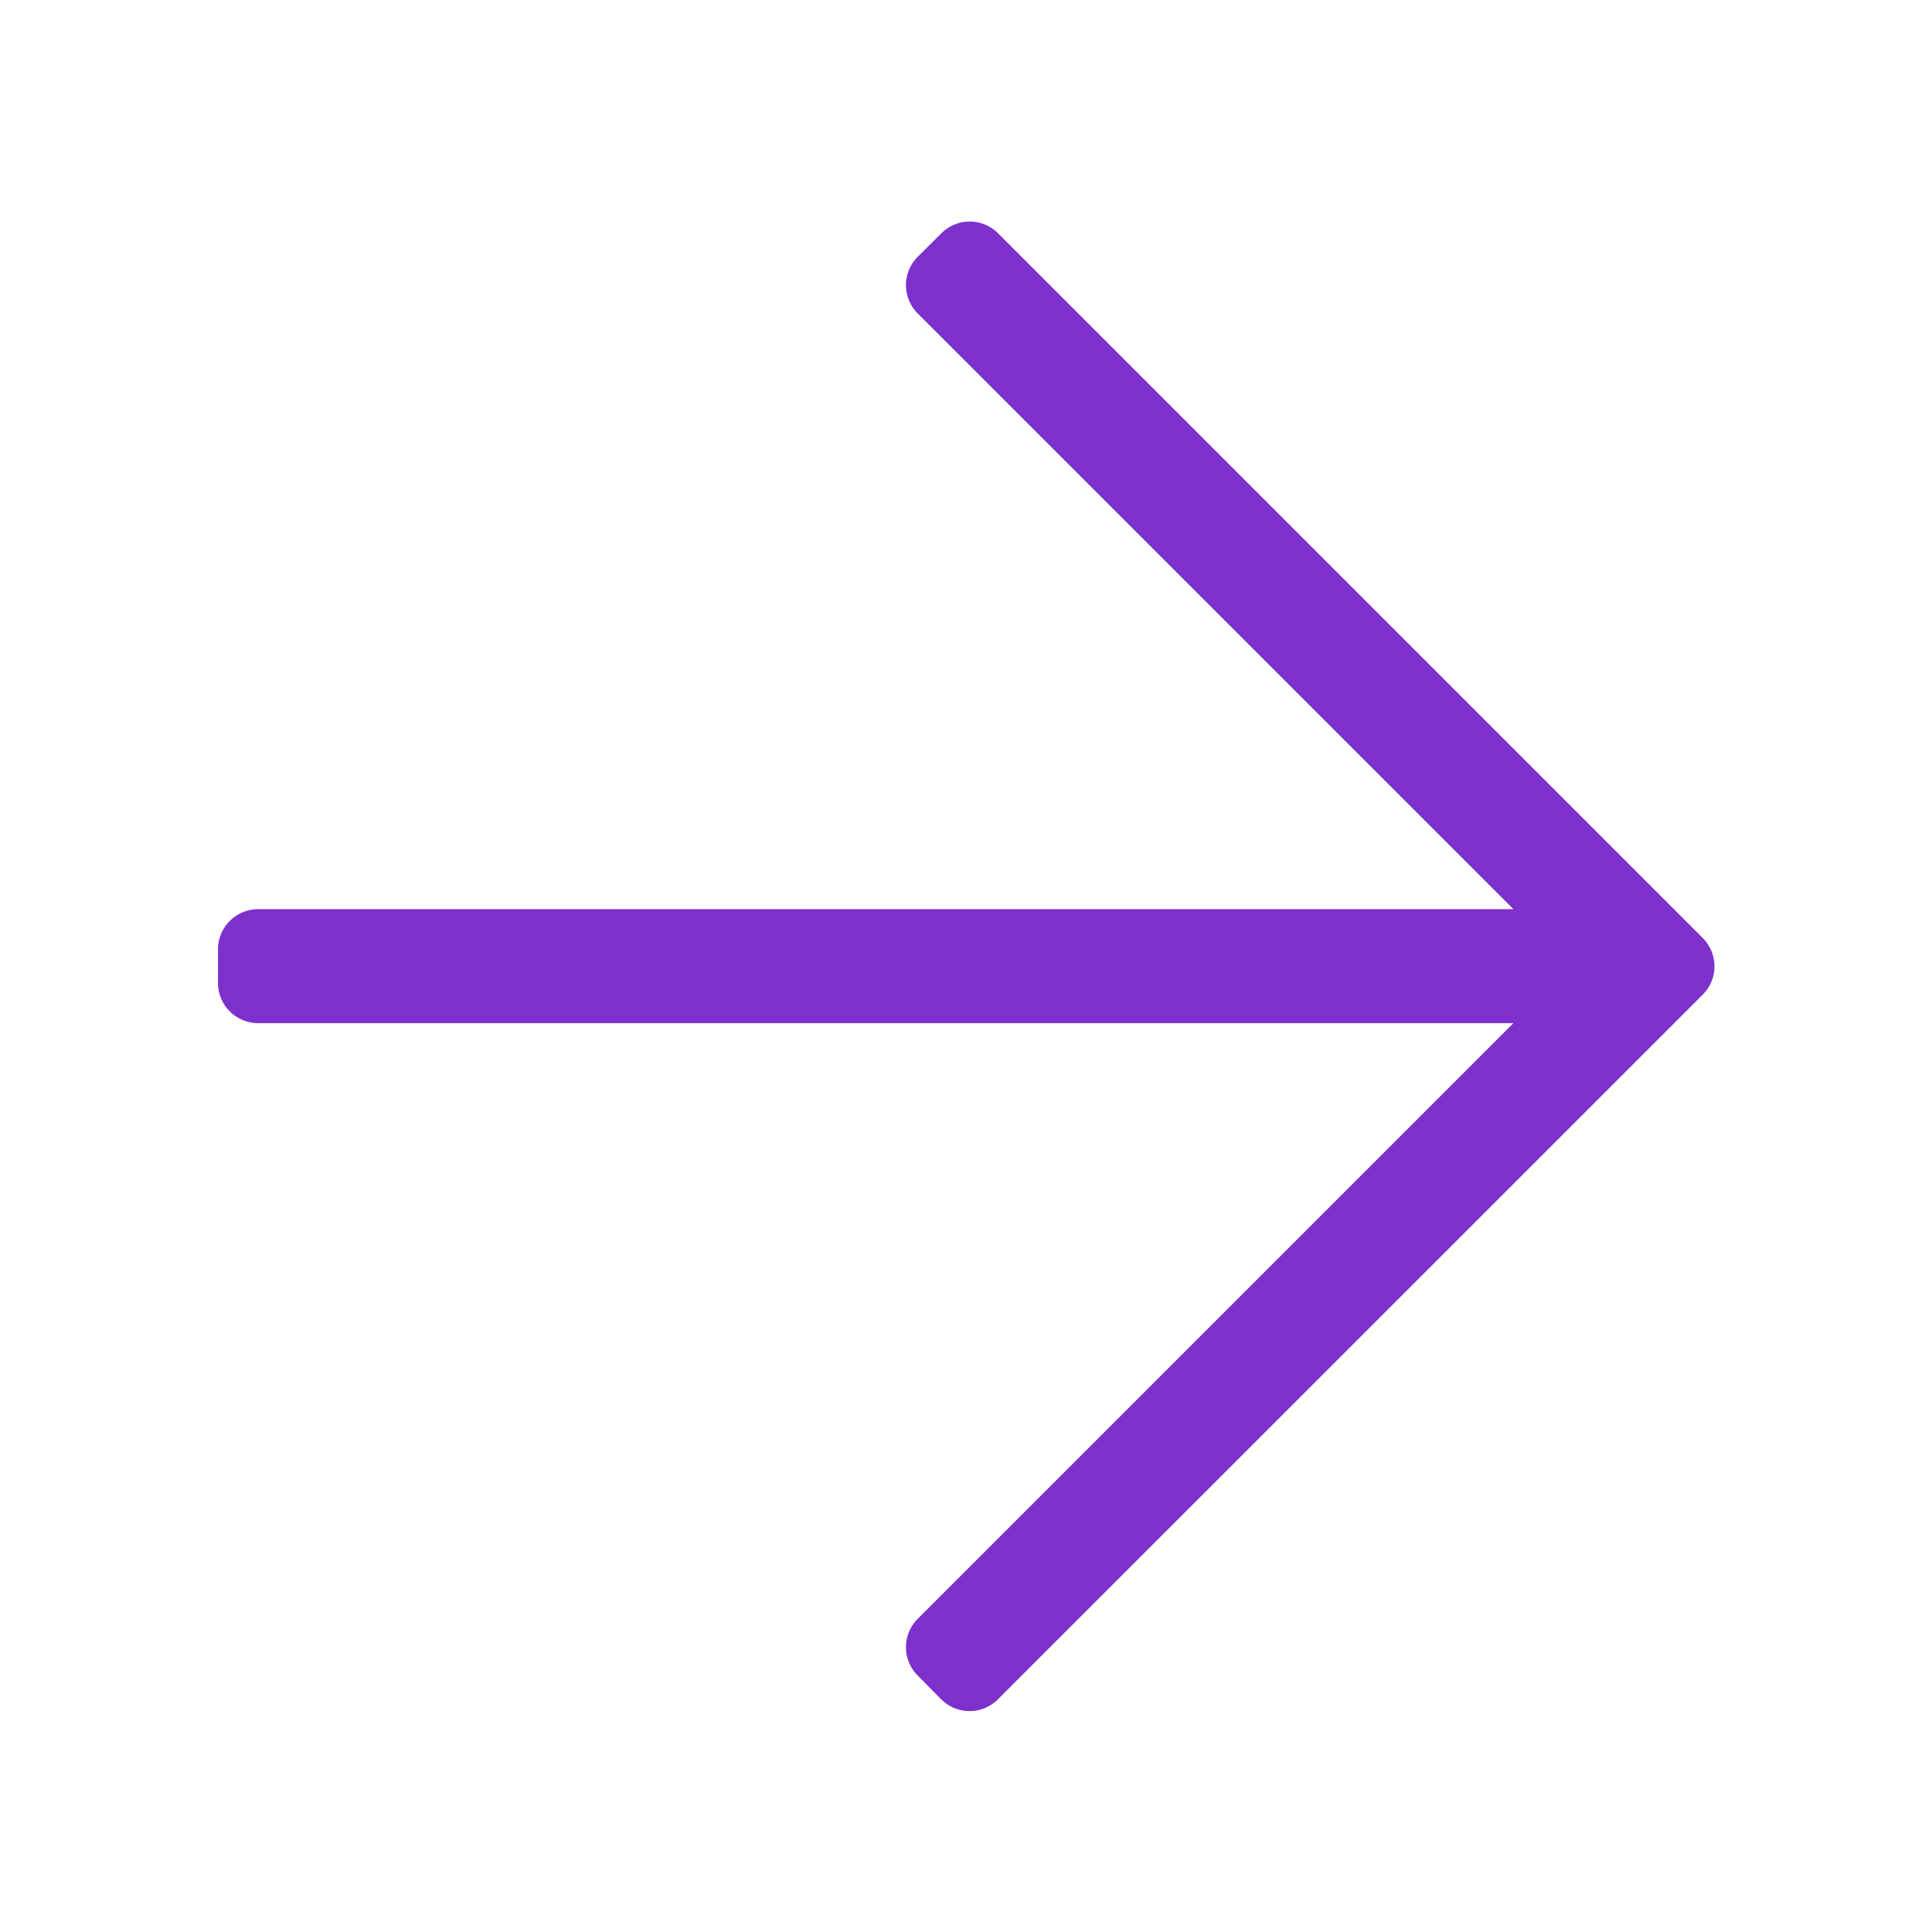 <svg xmlns="http://www.w3.org/2000/svg" viewBox="0 0 120 120"><defs><style>.cls-1{fill:#7d30cc;}</style></defs><title>arrow_right</title><g id="Layer_1" data-name="Layer 1"><path class="cls-1" d="M58.44,105.53,57,104.07a2.49,2.49,0,0,1,0-3.52l37-37H16A2.5,2.5,0,0,1,13.54,61V59A2.5,2.5,0,0,1,16,56.47H94l-37-37a2.49,2.49,0,0,1,0-3.52l1.47-1.46a2.49,2.49,0,0,1,3.52,0l43.77,43.77a2.49,2.49,0,0,1,0,3.52L62,105.53A2.49,2.49,0,0,1,58.44,105.53Z"/></g></svg>
